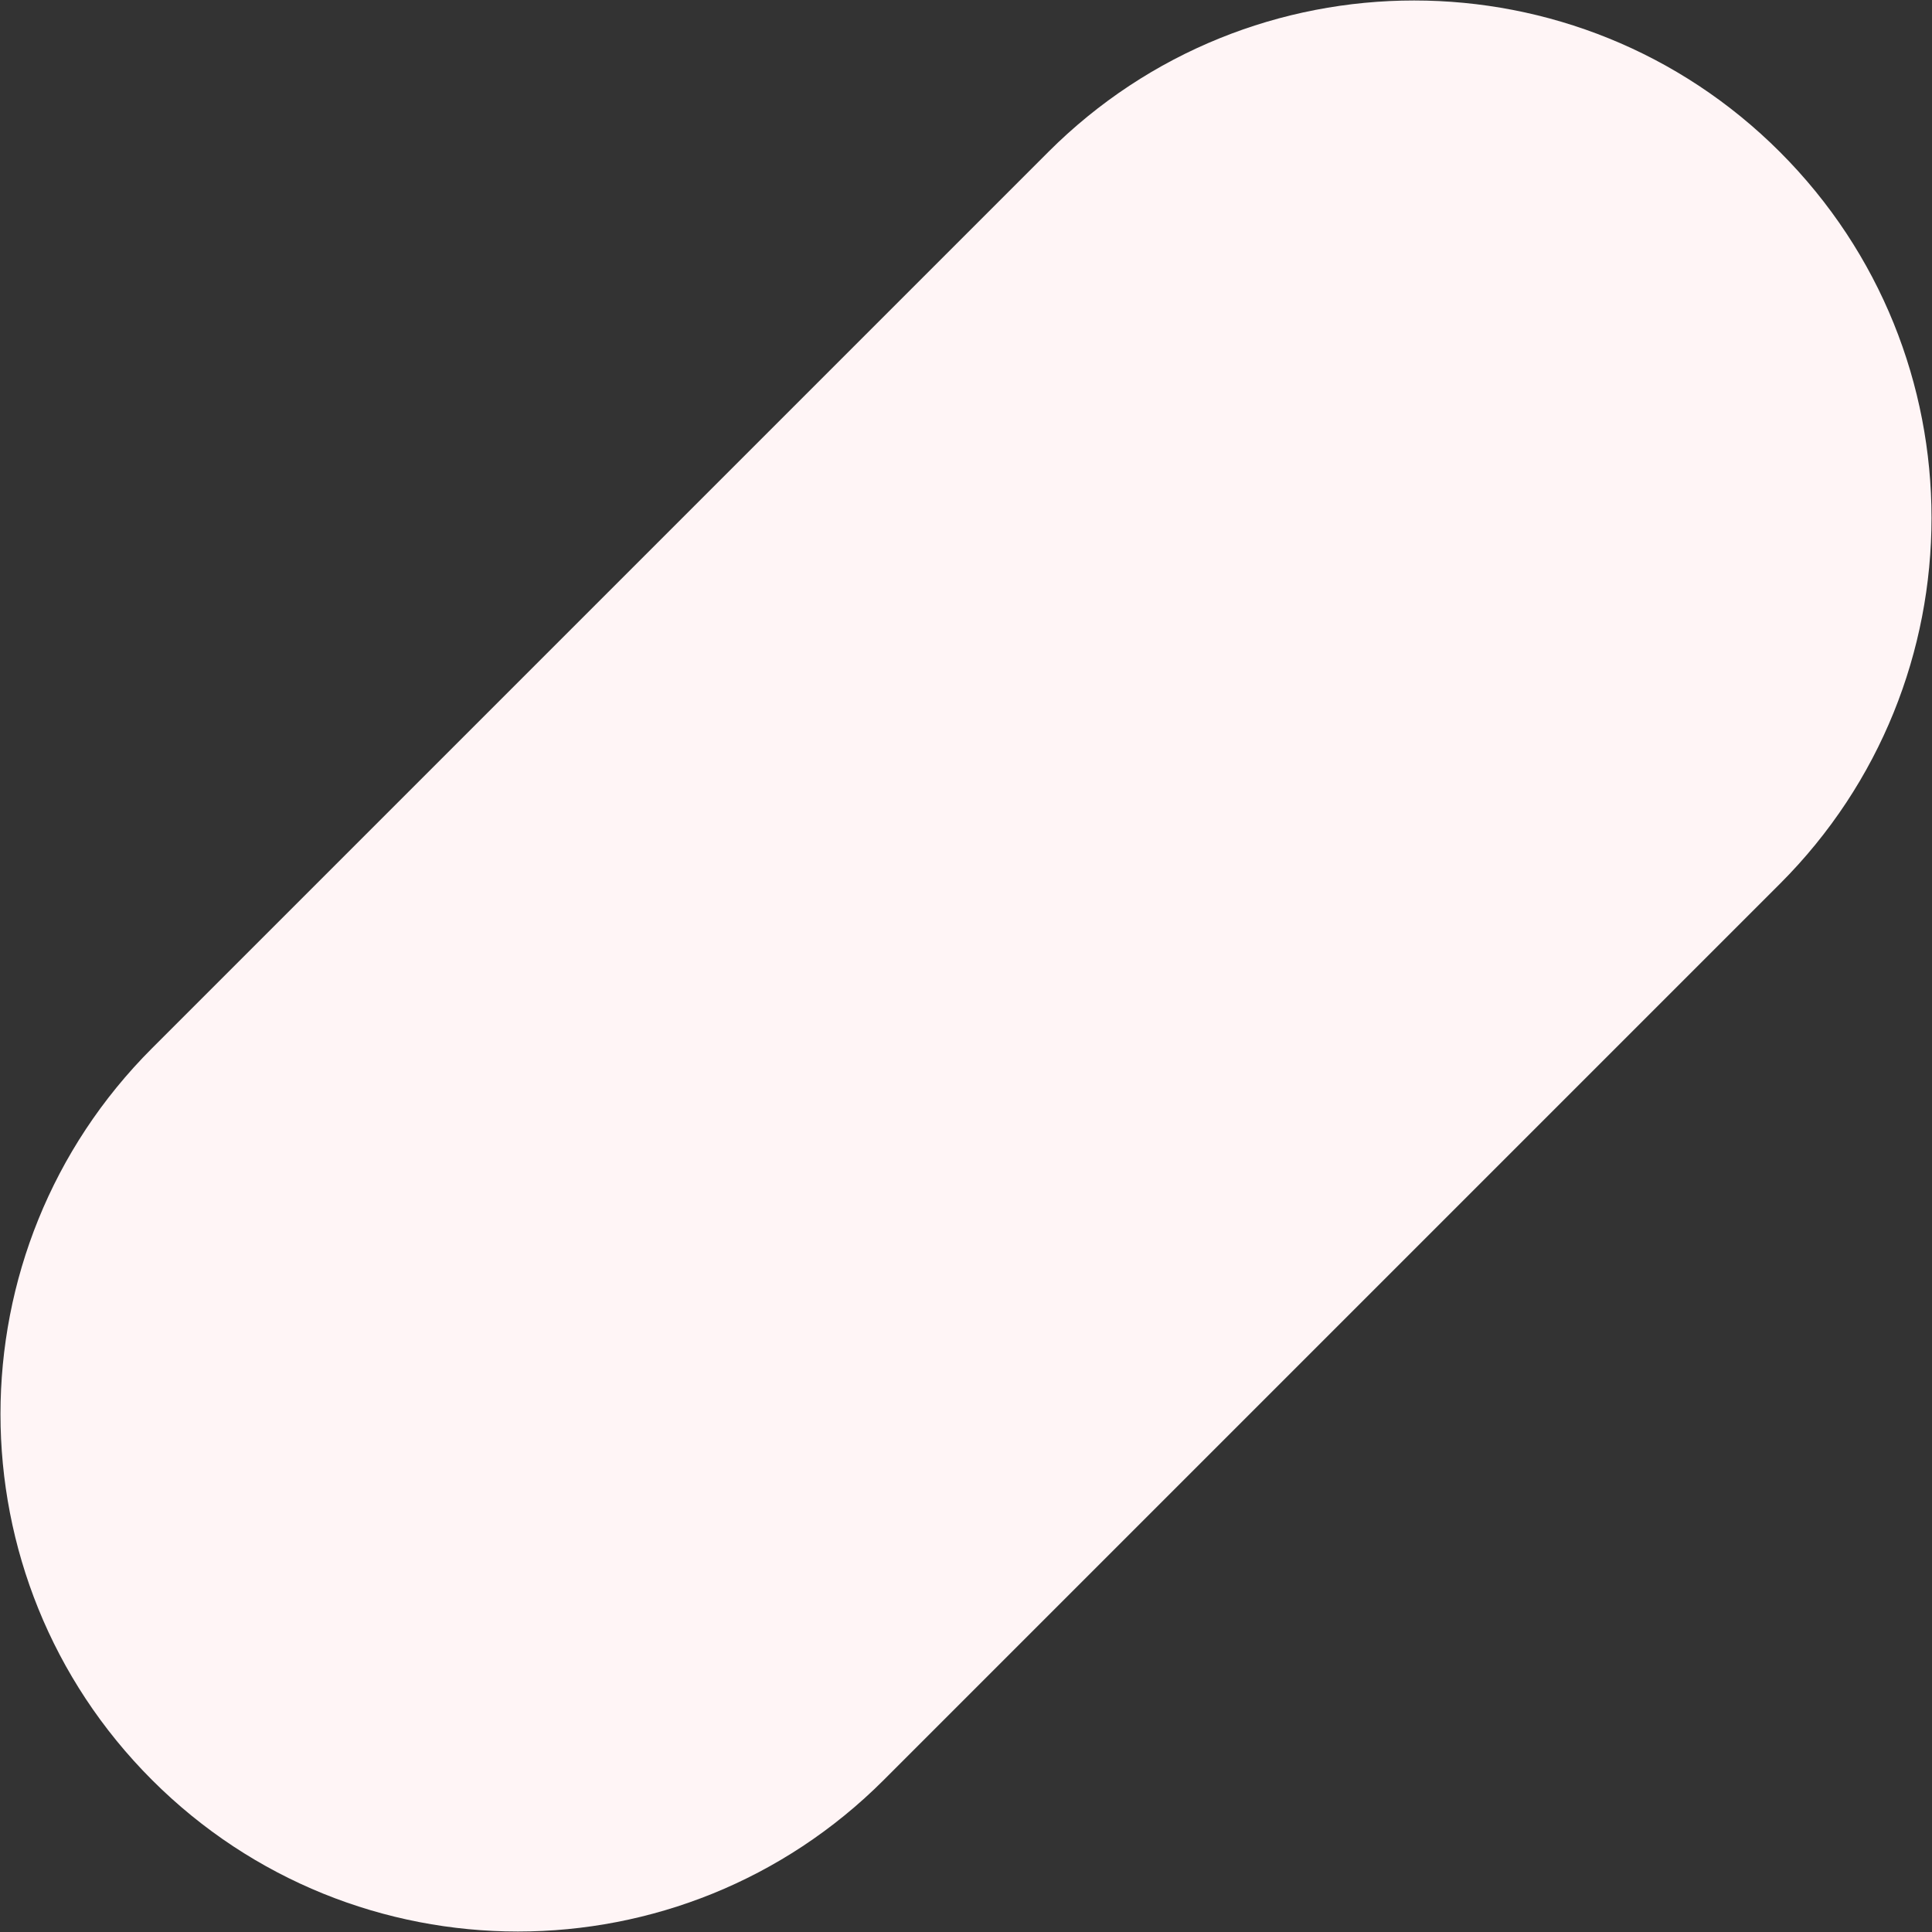 <svg width="814" height="814" viewBox="0 0 814 814" fill="none" xmlns="http://www.w3.org/2000/svg">
<rect x="0" y="0" width="814" height="814" fill="#333333" stroke="none"/>
<g clip-path="url(#clip0_3430_2510)">
<path d="M749.947 372.352C835.081 287.217 835.081 149.187 749.947 64.053C664.813 -21.081 526.783 -21.081 441.649 64.053L64.054 441.648C-21.081 526.782 -21.081 664.812 64.054 749.947C149.188 835.081 287.218 835.081 372.352 749.947L749.947 372.352Z" fill="#FFF5F6"/>
</g>
<defs>
<clipPath id="clip0_3430_2510">
<rect width="814" height="814" fill="white"/>
</clipPath>
</defs>
</svg>
